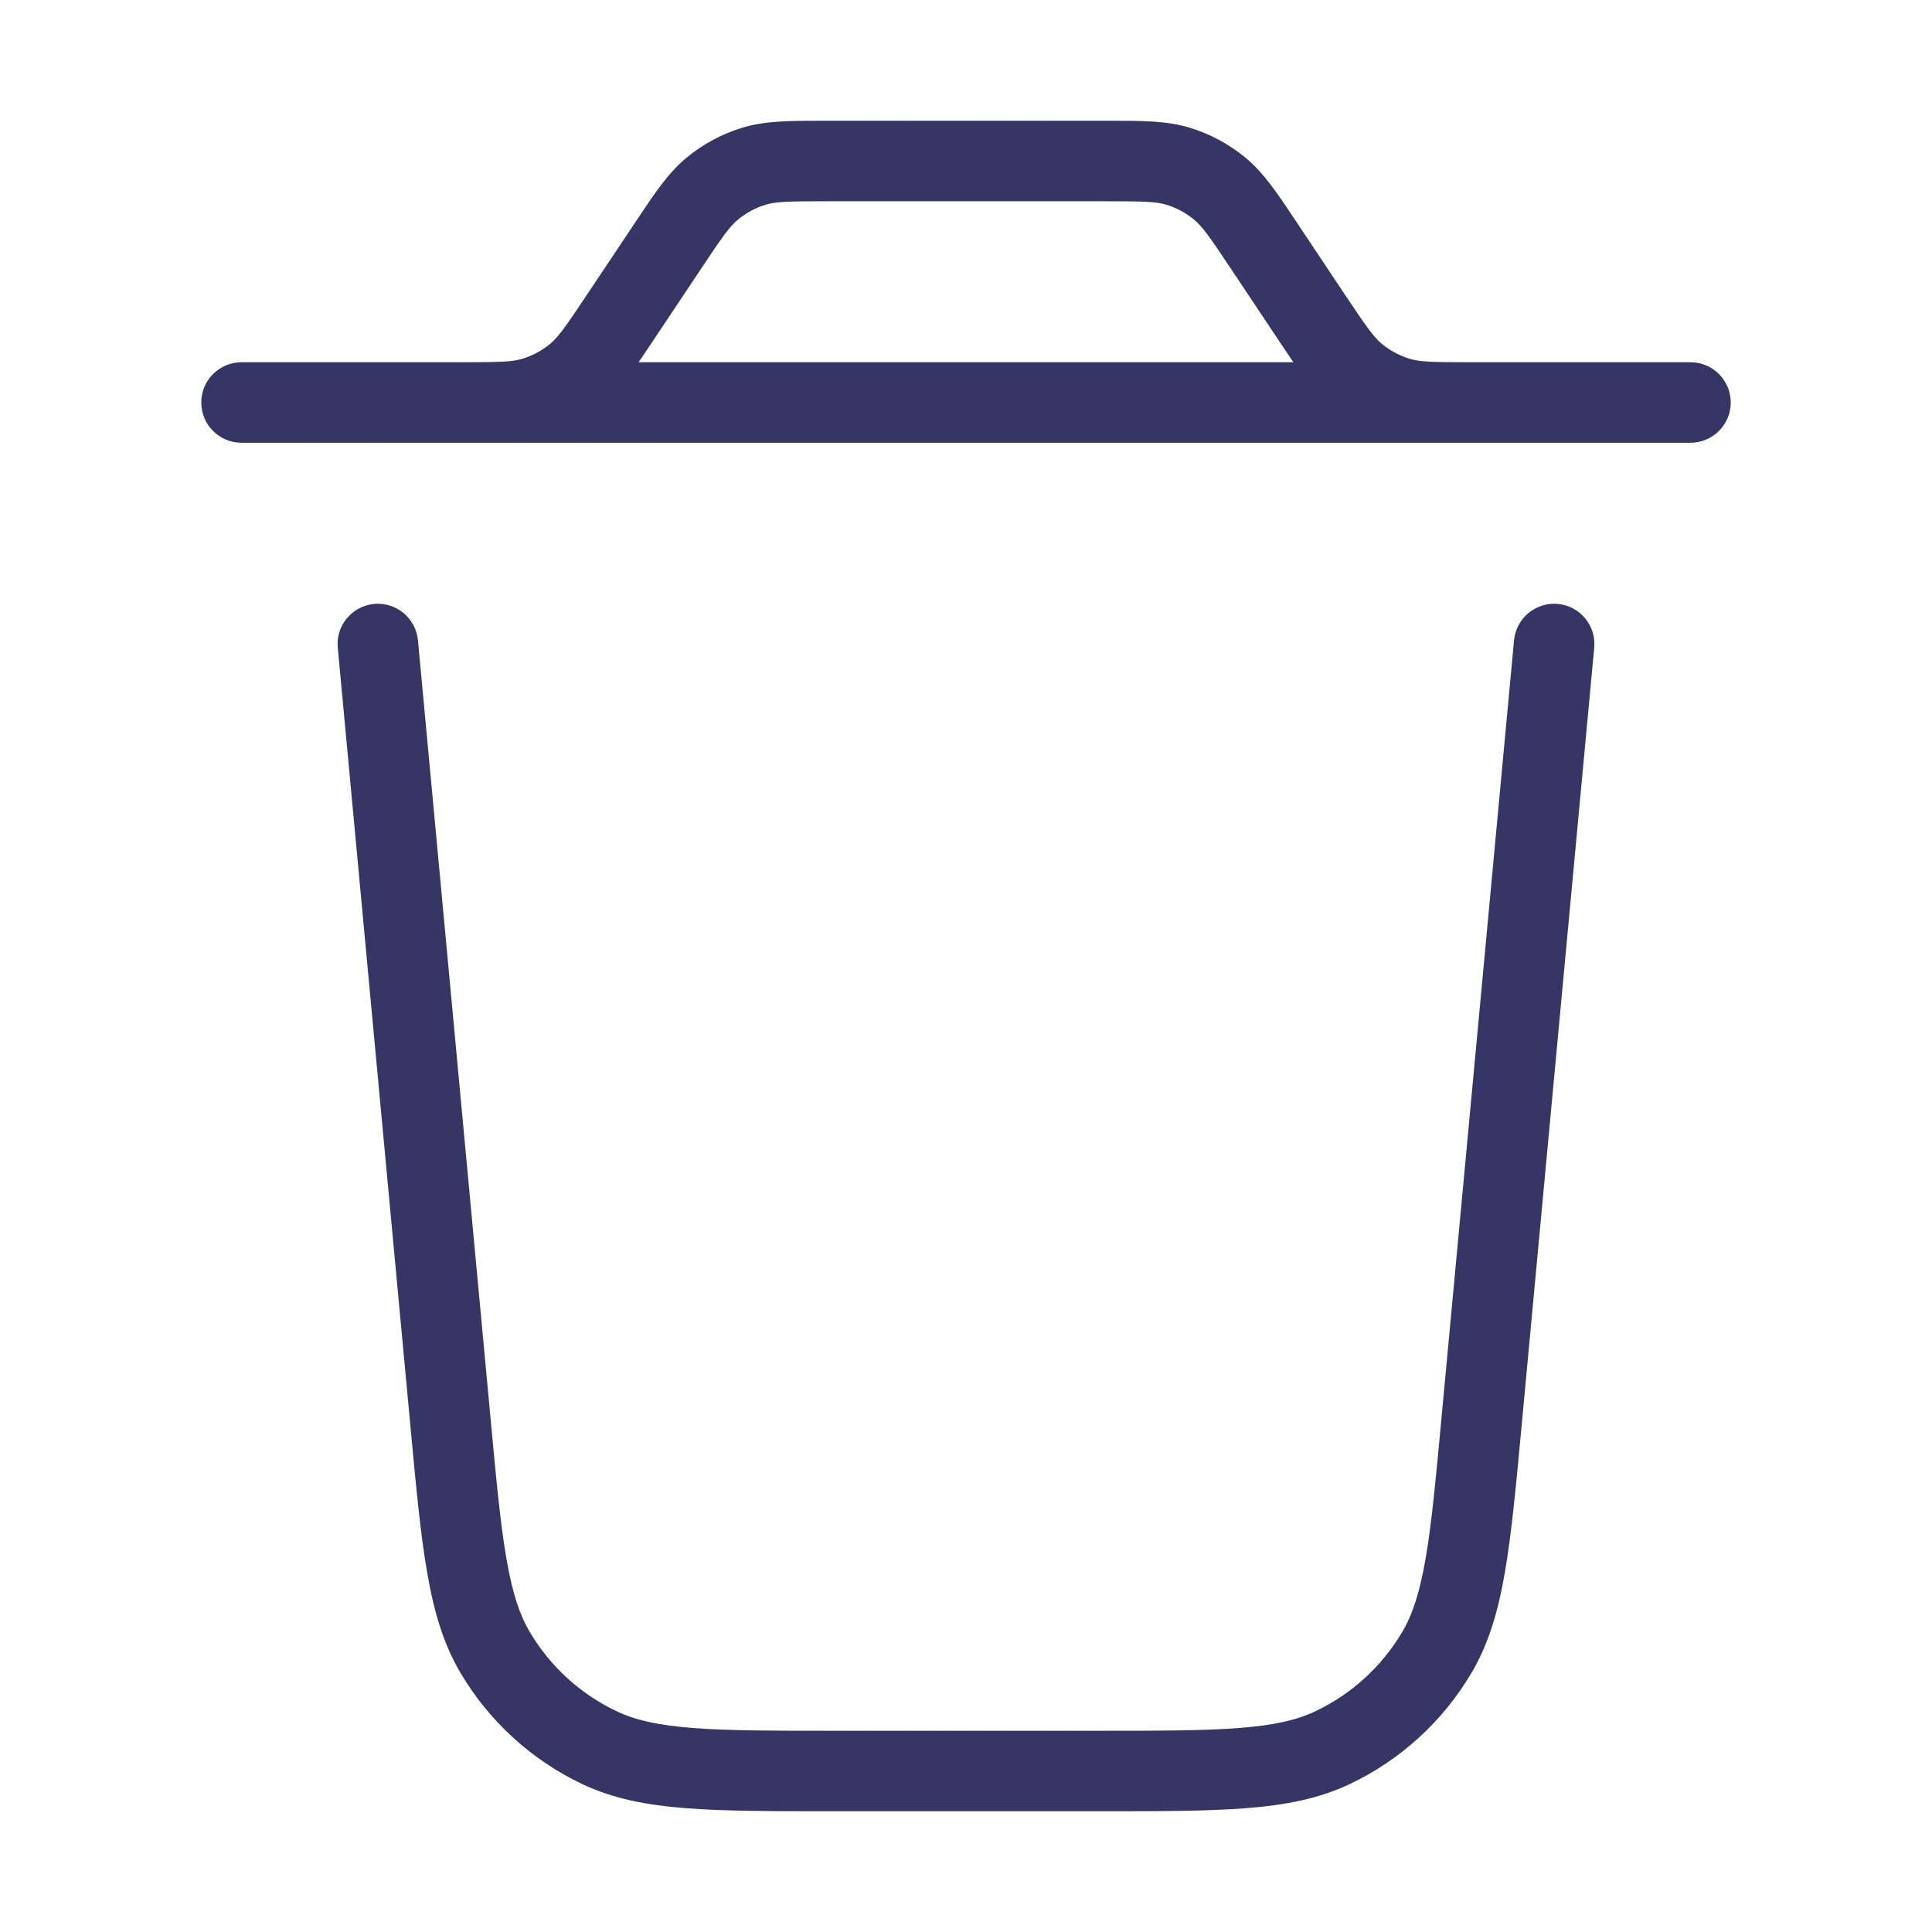 <svg width="24" height="24" viewBox="0 0 24 24" fill="none" xmlns="http://www.w3.org/2000/svg">
<path fill-rule="evenodd" clip-rule="evenodd" d="M10.219 1.5C9.813 1.5 9.507 1.5 9.222 1.586C8.97 1.663 8.736 1.788 8.533 1.955C8.302 2.145 8.133 2.399 7.908 2.737L7.296 3.654C7.019 4.071 6.933 4.189 6.832 4.273C6.731 4.356 6.614 4.419 6.488 4.457C6.362 4.495 6.216 4.5 5.716 4.5H5C4.999 4.5 4.998 4.5 4.997 4.5H3C2.724 4.5 2.5 4.724 2.5 5C2.5 5.276 2.724 5.5 3 5.5L5.781 5.5C5.822 5.5 5.862 5.5 5.9 5.5H18.1C18.138 5.5 18.178 5.5 18.218 5.5L21 5.5C21.276 5.5 21.5 5.276 21.5 5C21.5 4.724 21.276 4.5 21 4.5H19.003C19.002 4.5 19.001 4.5 19 4.5H18.284C17.784 4.5 17.637 4.495 17.512 4.457C17.386 4.419 17.269 4.356 17.168 4.273C17.067 4.189 16.981 4.071 16.703 3.654L16.092 2.737C15.867 2.399 15.698 2.145 15.467 1.955C15.264 1.788 15.03 1.663 14.778 1.586C14.493 1.5 14.187 1.5 13.781 1.5H10.219ZM16.067 4.5C16.016 4.426 15.964 4.347 15.908 4.264L15.296 3.346C15.019 2.929 14.933 2.811 14.832 2.728C14.731 2.644 14.614 2.581 14.488 2.543C14.363 2.505 14.216 2.5 13.716 2.5H10.284C9.784 2.5 9.638 2.505 9.512 2.543C9.386 2.581 9.269 2.644 9.168 2.728C9.067 2.811 8.981 2.929 8.704 3.346L8.092 4.264C8.036 4.347 7.984 4.426 7.933 4.5H16.067Z" fill="#353566"/>
<path d="M4.647 7.502C4.922 7.477 5.166 7.679 5.192 7.954L6.092 17.599C6.164 18.376 6.216 18.93 6.291 19.363C6.365 19.79 6.455 20.061 6.584 20.278C6.838 20.704 7.212 21.046 7.661 21.258C7.889 21.367 8.167 21.431 8.599 21.465C9.037 21.5 9.593 21.5 10.373 21.5H13.627C14.407 21.5 14.963 21.5 15.401 21.465C15.833 21.431 16.111 21.367 16.339 21.258C16.788 21.046 17.162 20.704 17.416 20.278C17.545 20.061 17.635 19.79 17.709 19.363C17.784 18.93 17.836 18.376 17.908 17.6L18.808 7.954C18.834 7.679 19.078 7.477 19.353 7.502C19.628 7.528 19.83 7.772 19.804 8.047L18.902 17.713C18.832 18.464 18.777 19.057 18.694 19.533C18.61 20.02 18.492 20.424 18.275 20.789C17.92 21.386 17.396 21.864 16.768 22.162C16.386 22.343 15.972 22.424 15.479 22.462C14.998 22.5 14.402 22.5 13.648 22.5H10.352C9.598 22.5 9.002 22.5 8.521 22.462C8.028 22.424 7.614 22.343 7.232 22.162C6.604 21.864 6.08 21.386 5.725 20.789C5.508 20.424 5.39 20.02 5.306 19.533C5.223 19.057 5.168 18.464 5.098 17.713L4.196 8.047C4.17 7.772 4.372 7.528 4.647 7.502Z" fill="#353566"/>
</svg>
